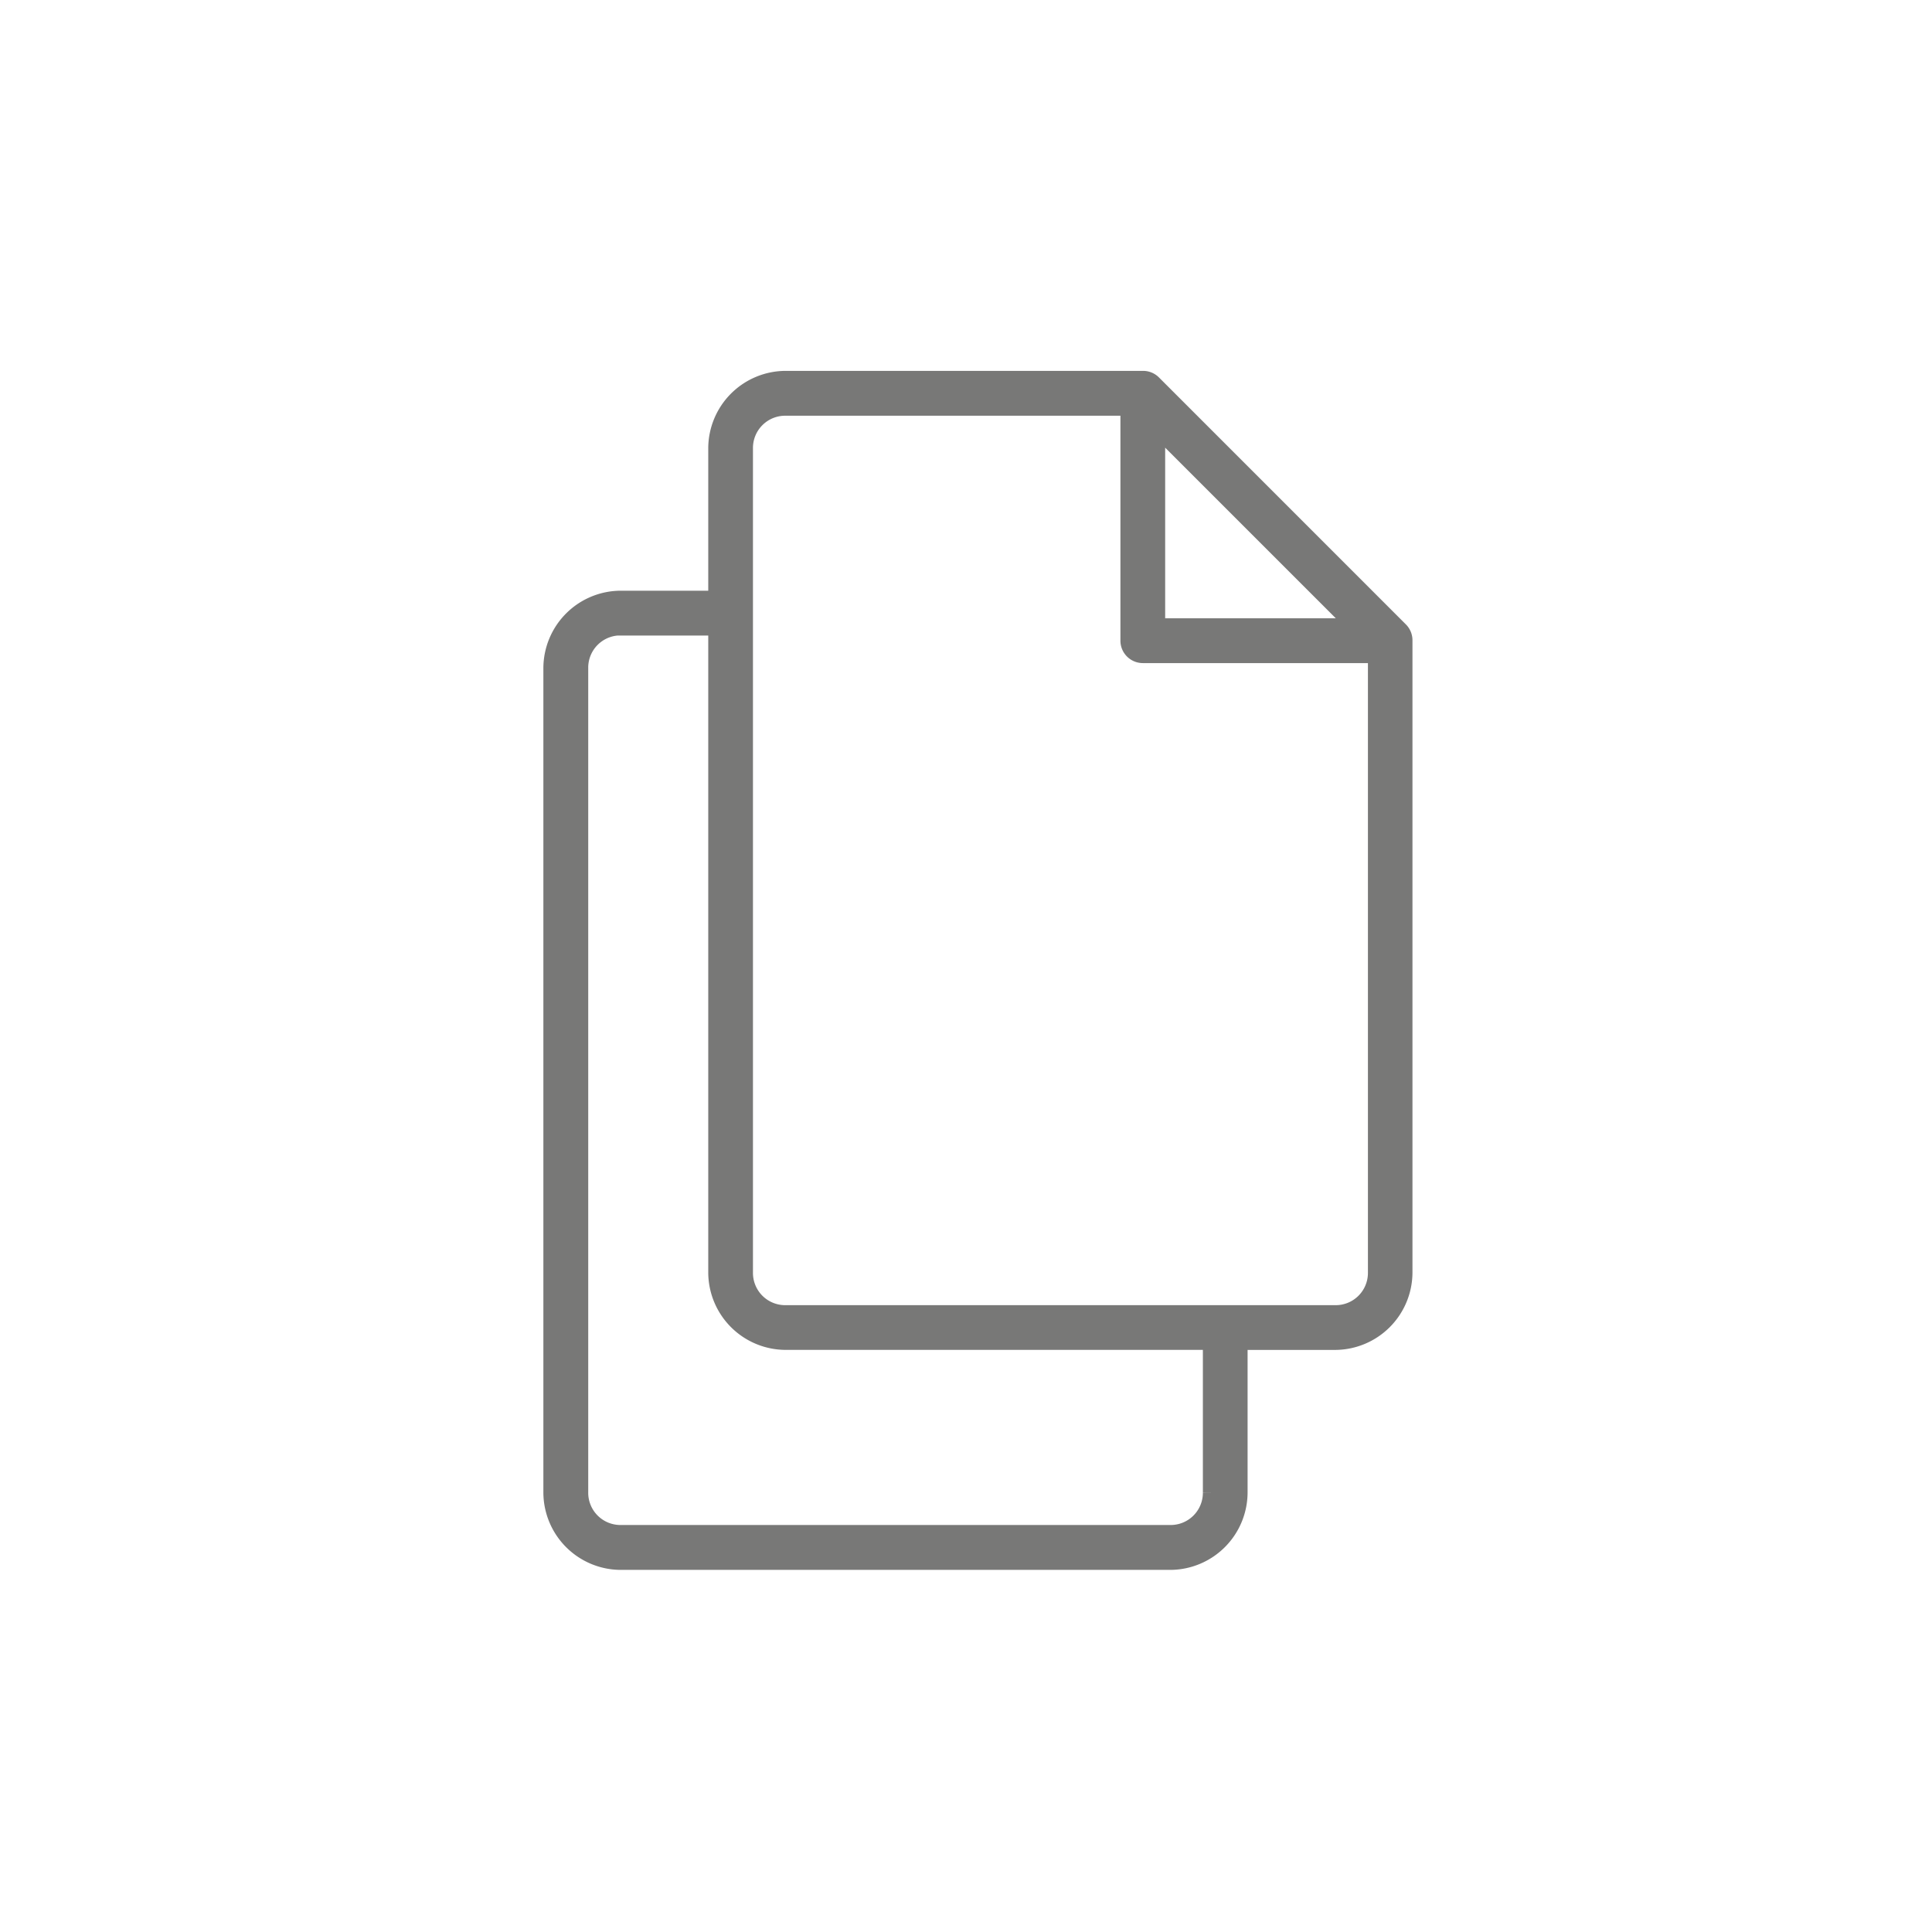 <svg xmlns="http://www.w3.org/2000/svg" xmlns:xlink="http://www.w3.org/1999/xlink" viewBox="0 0 56 56">
  <defs>
    <style>
      .cls-1 {
        clip-path: url(#clip-Copy);
      }

      .cls-2 {
        fill: #787877;
        stroke: #787877;
        stroke-width: 0.5px;
      }
    </style>
    <clipPath id="clip-Copy">
      <rect width="56" height="56"/>
    </clipPath>
  </defs>
  <g id="Copy" class="cls-1">
    <g id="noun_copy_1087213" transform="translate(-3 4)">
      <path id="Path_2001" data-name="Path 2001" class="cls-2" d="M25.77,7a2,2,0,0,0-1.991,1.991v4.381H20.991A2,2,0,0,0,19,15.363v23.9a2,2,0,0,0,1.991,1.991h15.93a2,2,0,0,0,1.991-1.991V34.878H41.7a2,2,0,0,0,1.991-1.991V14.567a.4.4,0,0,0-.112-.286L36.411,7.112A.4.4,0,0,0,36.125,7Zm0,.8h9.956v6.77a.4.4,0,0,0,.4.4H42.9V32.886A1.184,1.184,0,0,1,41.7,34.081H25.77a1.184,1.184,0,0,1-1.195-1.195V8.991A1.184,1.184,0,0,1,25.77,7.8Zm10.753.572,5.8,5.8h-5.8Zm-15.532,5.8h2.788V32.886a2,2,0,0,0,1.991,1.991H38.116v4.381a1.184,1.184,0,0,1-1.195,1.195H20.991A1.184,1.184,0,0,1,19.8,39.258v-23.9A1.184,1.184,0,0,1,20.991,14.168Z" transform="translate(0 0)"/>
    </g>
  </g>
</svg>
